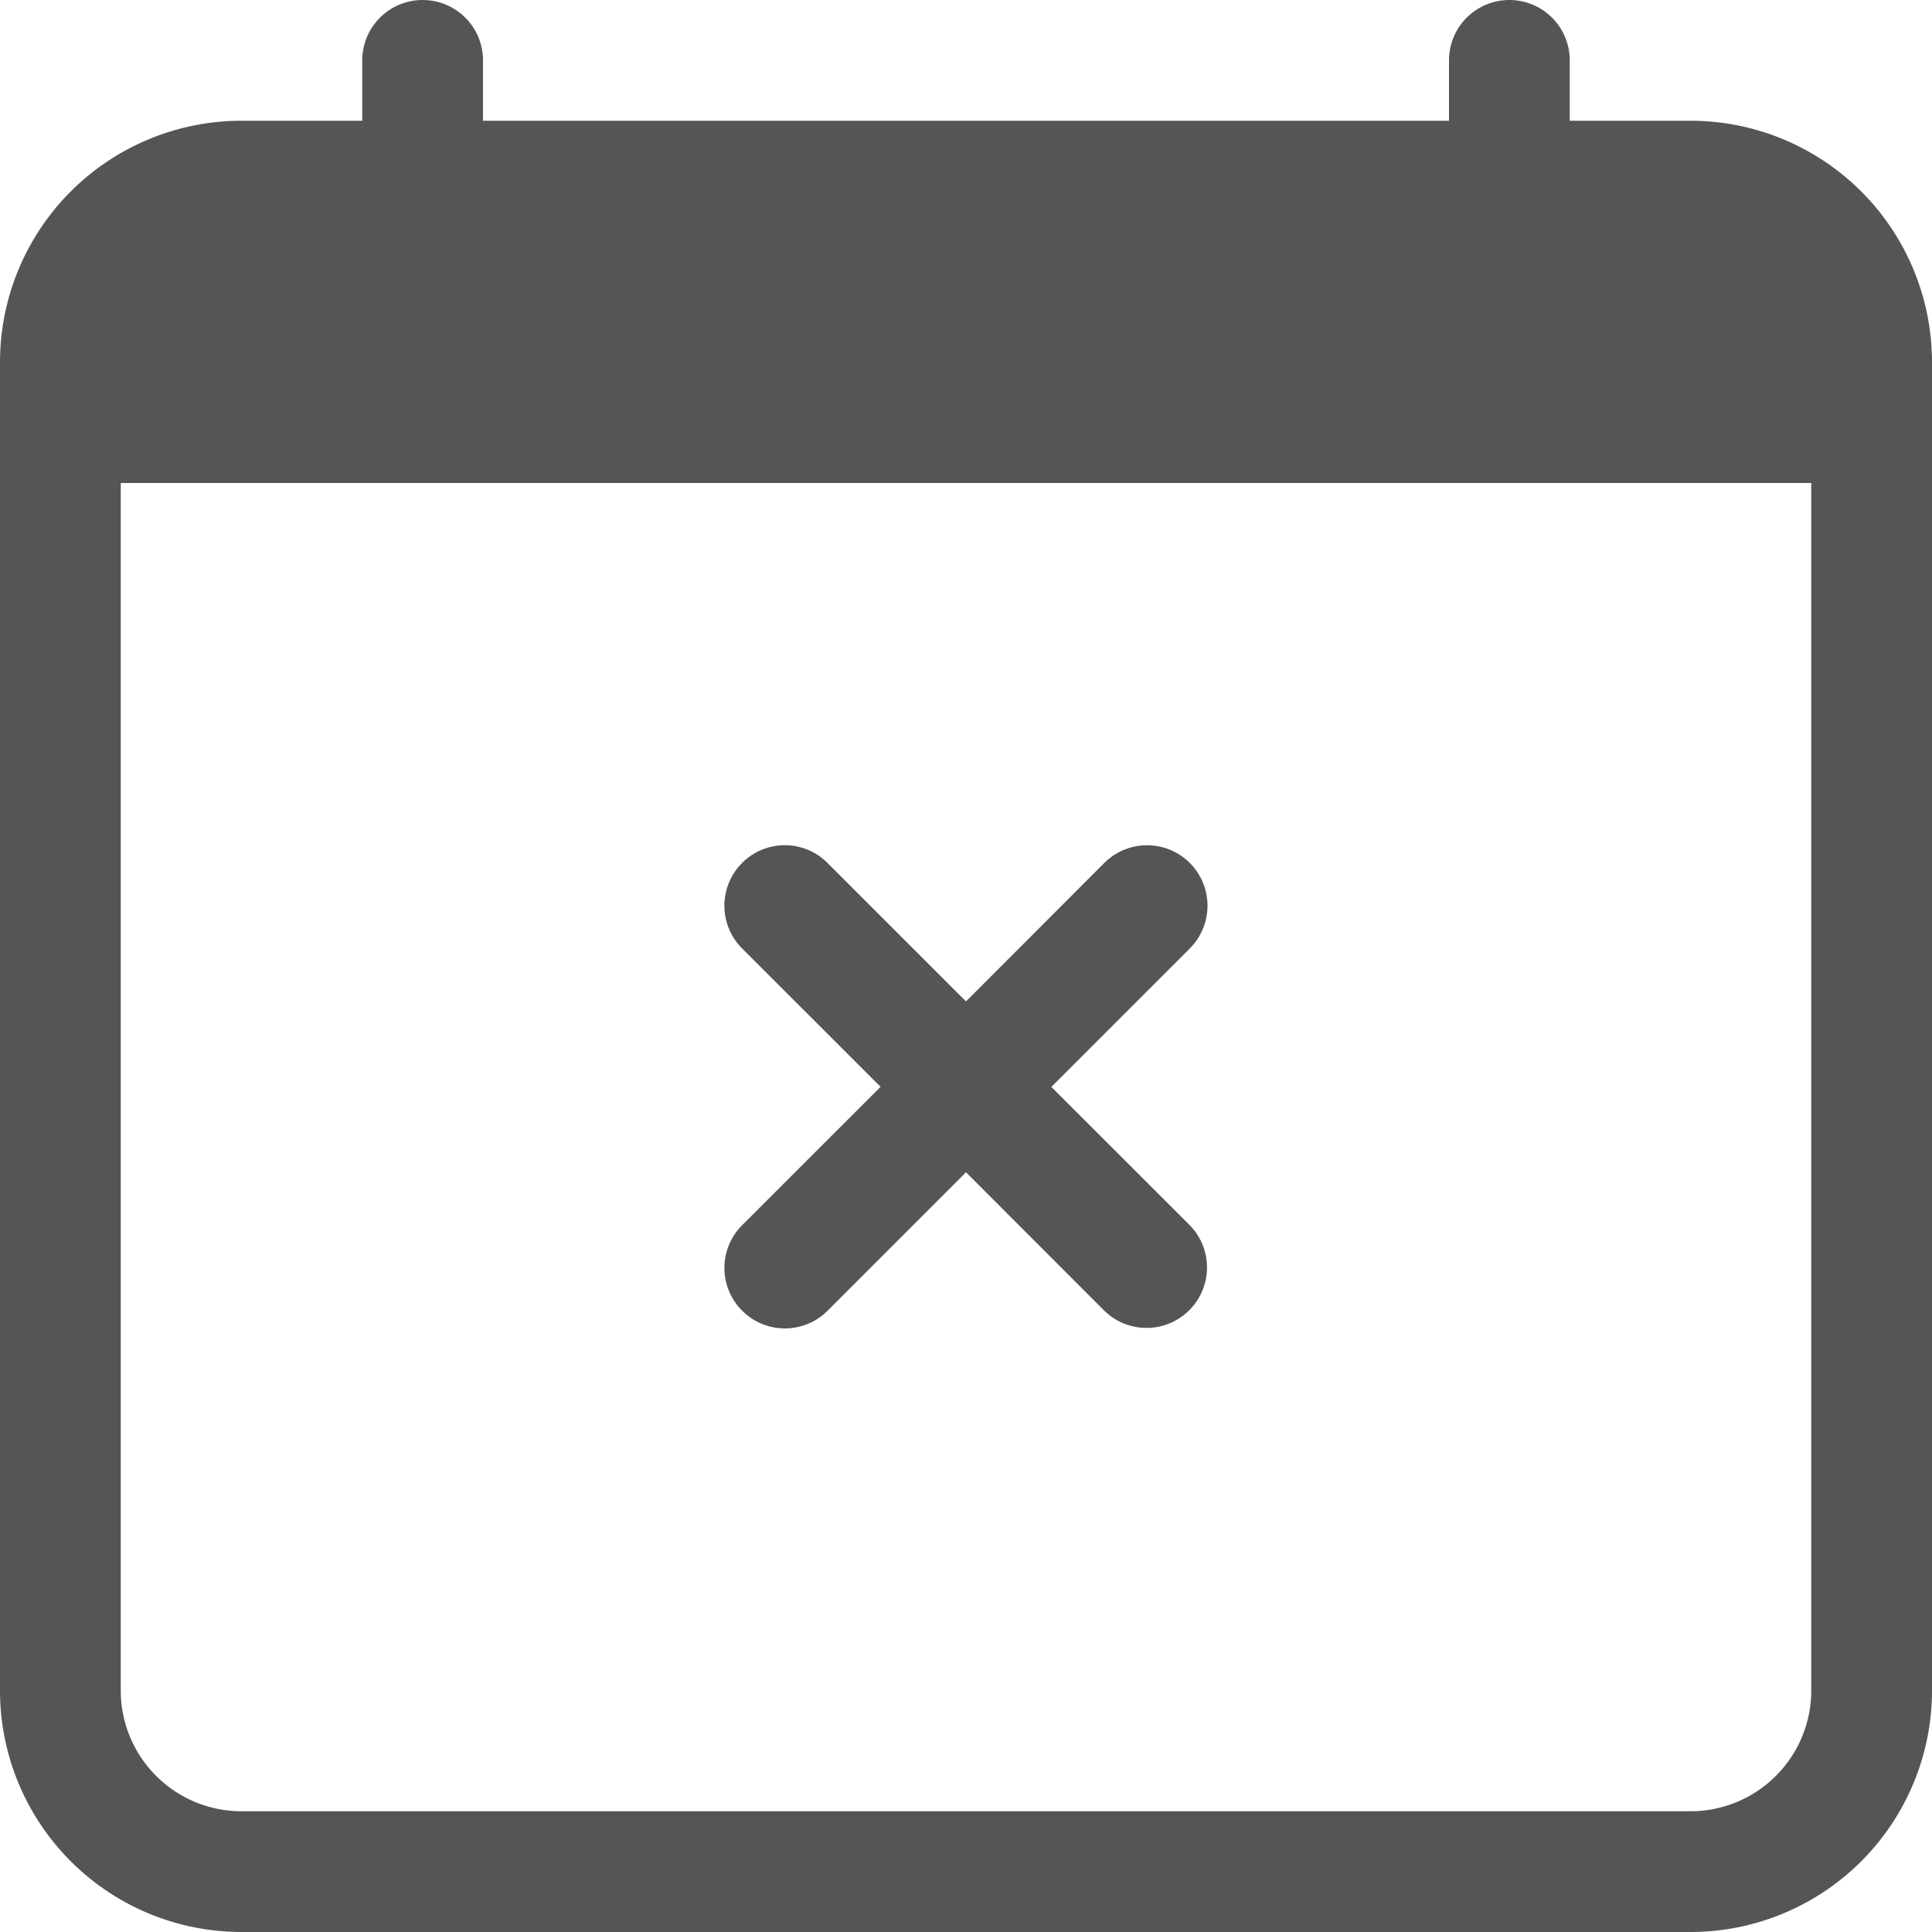 <svg width="24" height="24" fill="none" xmlns="http://www.w3.org/2000/svg"><path d="M9.218 10.72a.75.75 0 0 1 1.062 0L12 12.44l1.718-1.72a.75.75 0 0 1 1.062 1.062l-1.72 1.72 1.72 1.718a.751.751 0 0 1-1.062 1.062L12 14.562l-1.719 1.72a.75.75 0 1 1-1.062-1.062l1.72-1.719-1.72-1.719a.75.75 0 0 1 0-1.062Z" fill="#555"/><path d="M5.25 0A.75.75 0 0 1 6 .75v.75h12V.75a.75.75 0 1 1 1.5 0v.75H21a3 3 0 0 1 3 3V21a3 3 0 0 1-3 3H3a3 3 0 0 1-3-3V4.5a3 3 0 0 1 3-3h1.5V.75A.75.75 0 0 1 5.25 0ZM1.5 6v15A1.5 1.5 0 0 0 3 22.5h18a1.5 1.5 0 0 0 1.5-1.5V6h-21Z" fill="#555"/></svg>